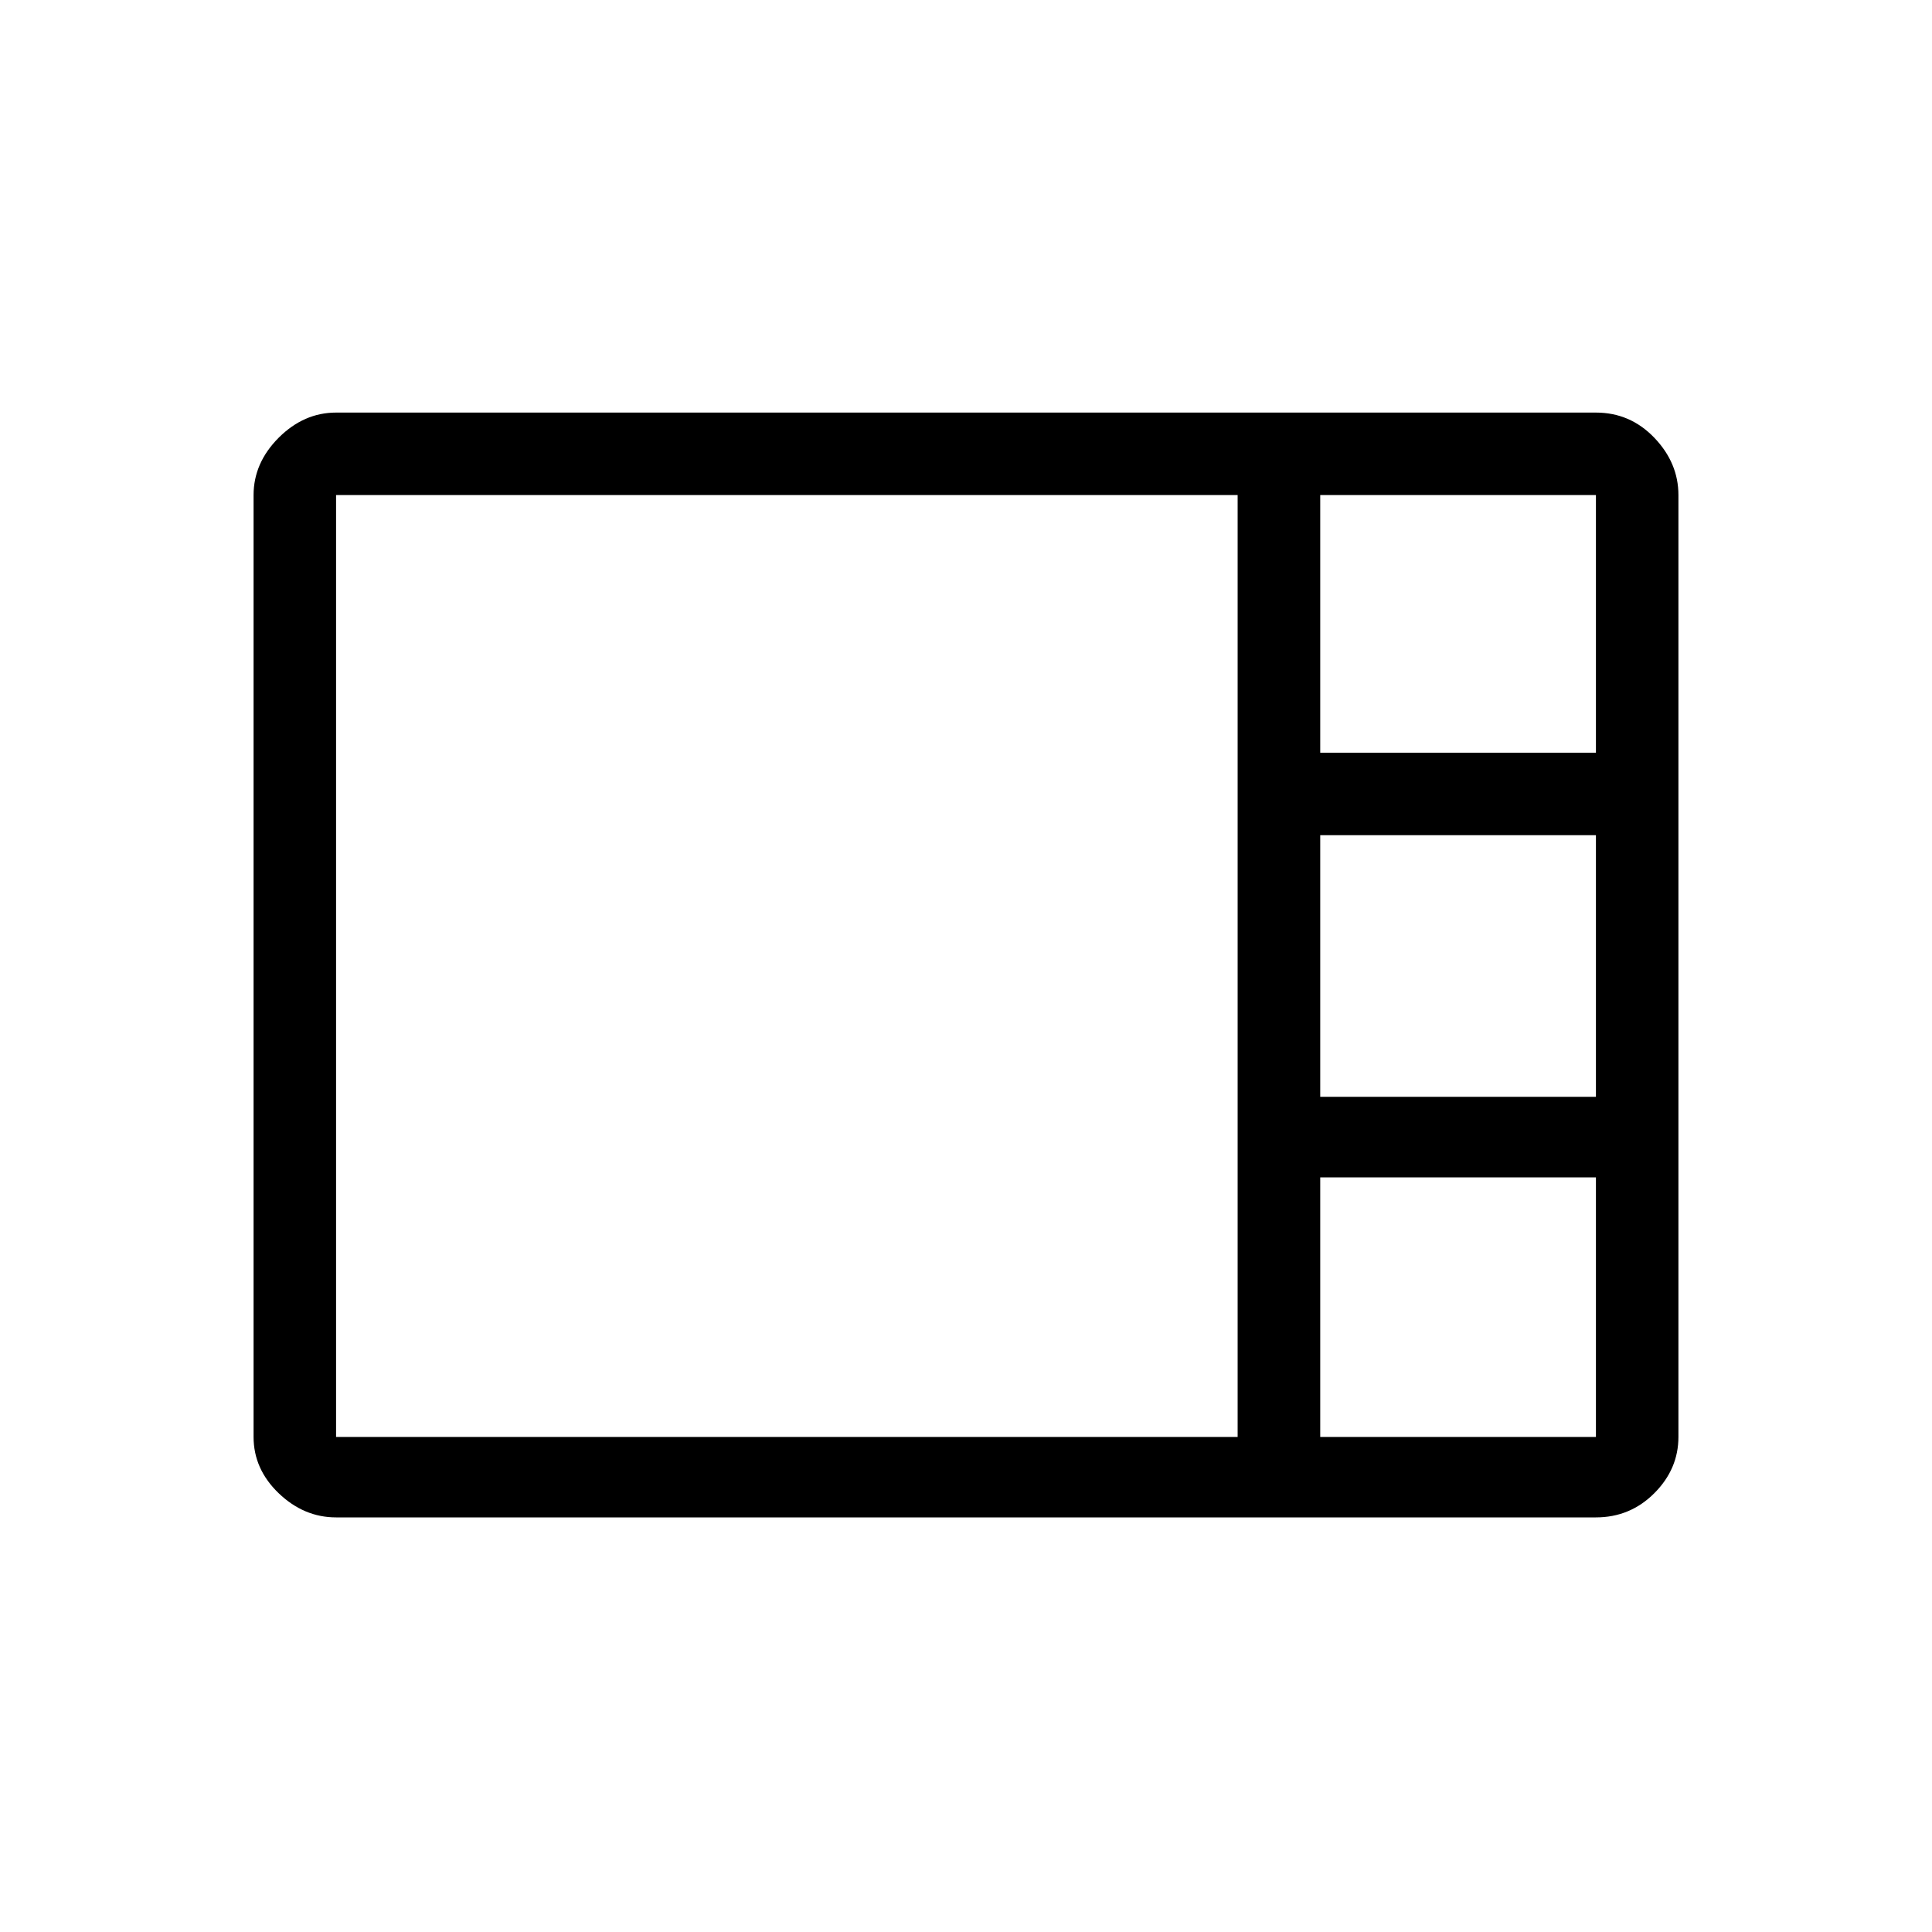 <svg xmlns="http://www.w3.org/2000/svg" height="20" width="20"><path d="M3.479 15.708q-.333 0-.594-.25-.26-.25-.26-.583v-9.75q0-.333.26-.594.261-.26.594-.26h13.042q.354 0 .604.26.25.261.25.594v9.75q0 .333-.25.583-.25.25-.604.25Zm10.188-7.916h2.854V5.125h-2.854v2.667Zm0 3.562h2.854V8.646h-2.854v2.708ZM3.479 14.875h9.333v-9.75H3.479v9.75Zm10.188 0h2.854v-2.687h-2.854v2.687Z"/></svg>